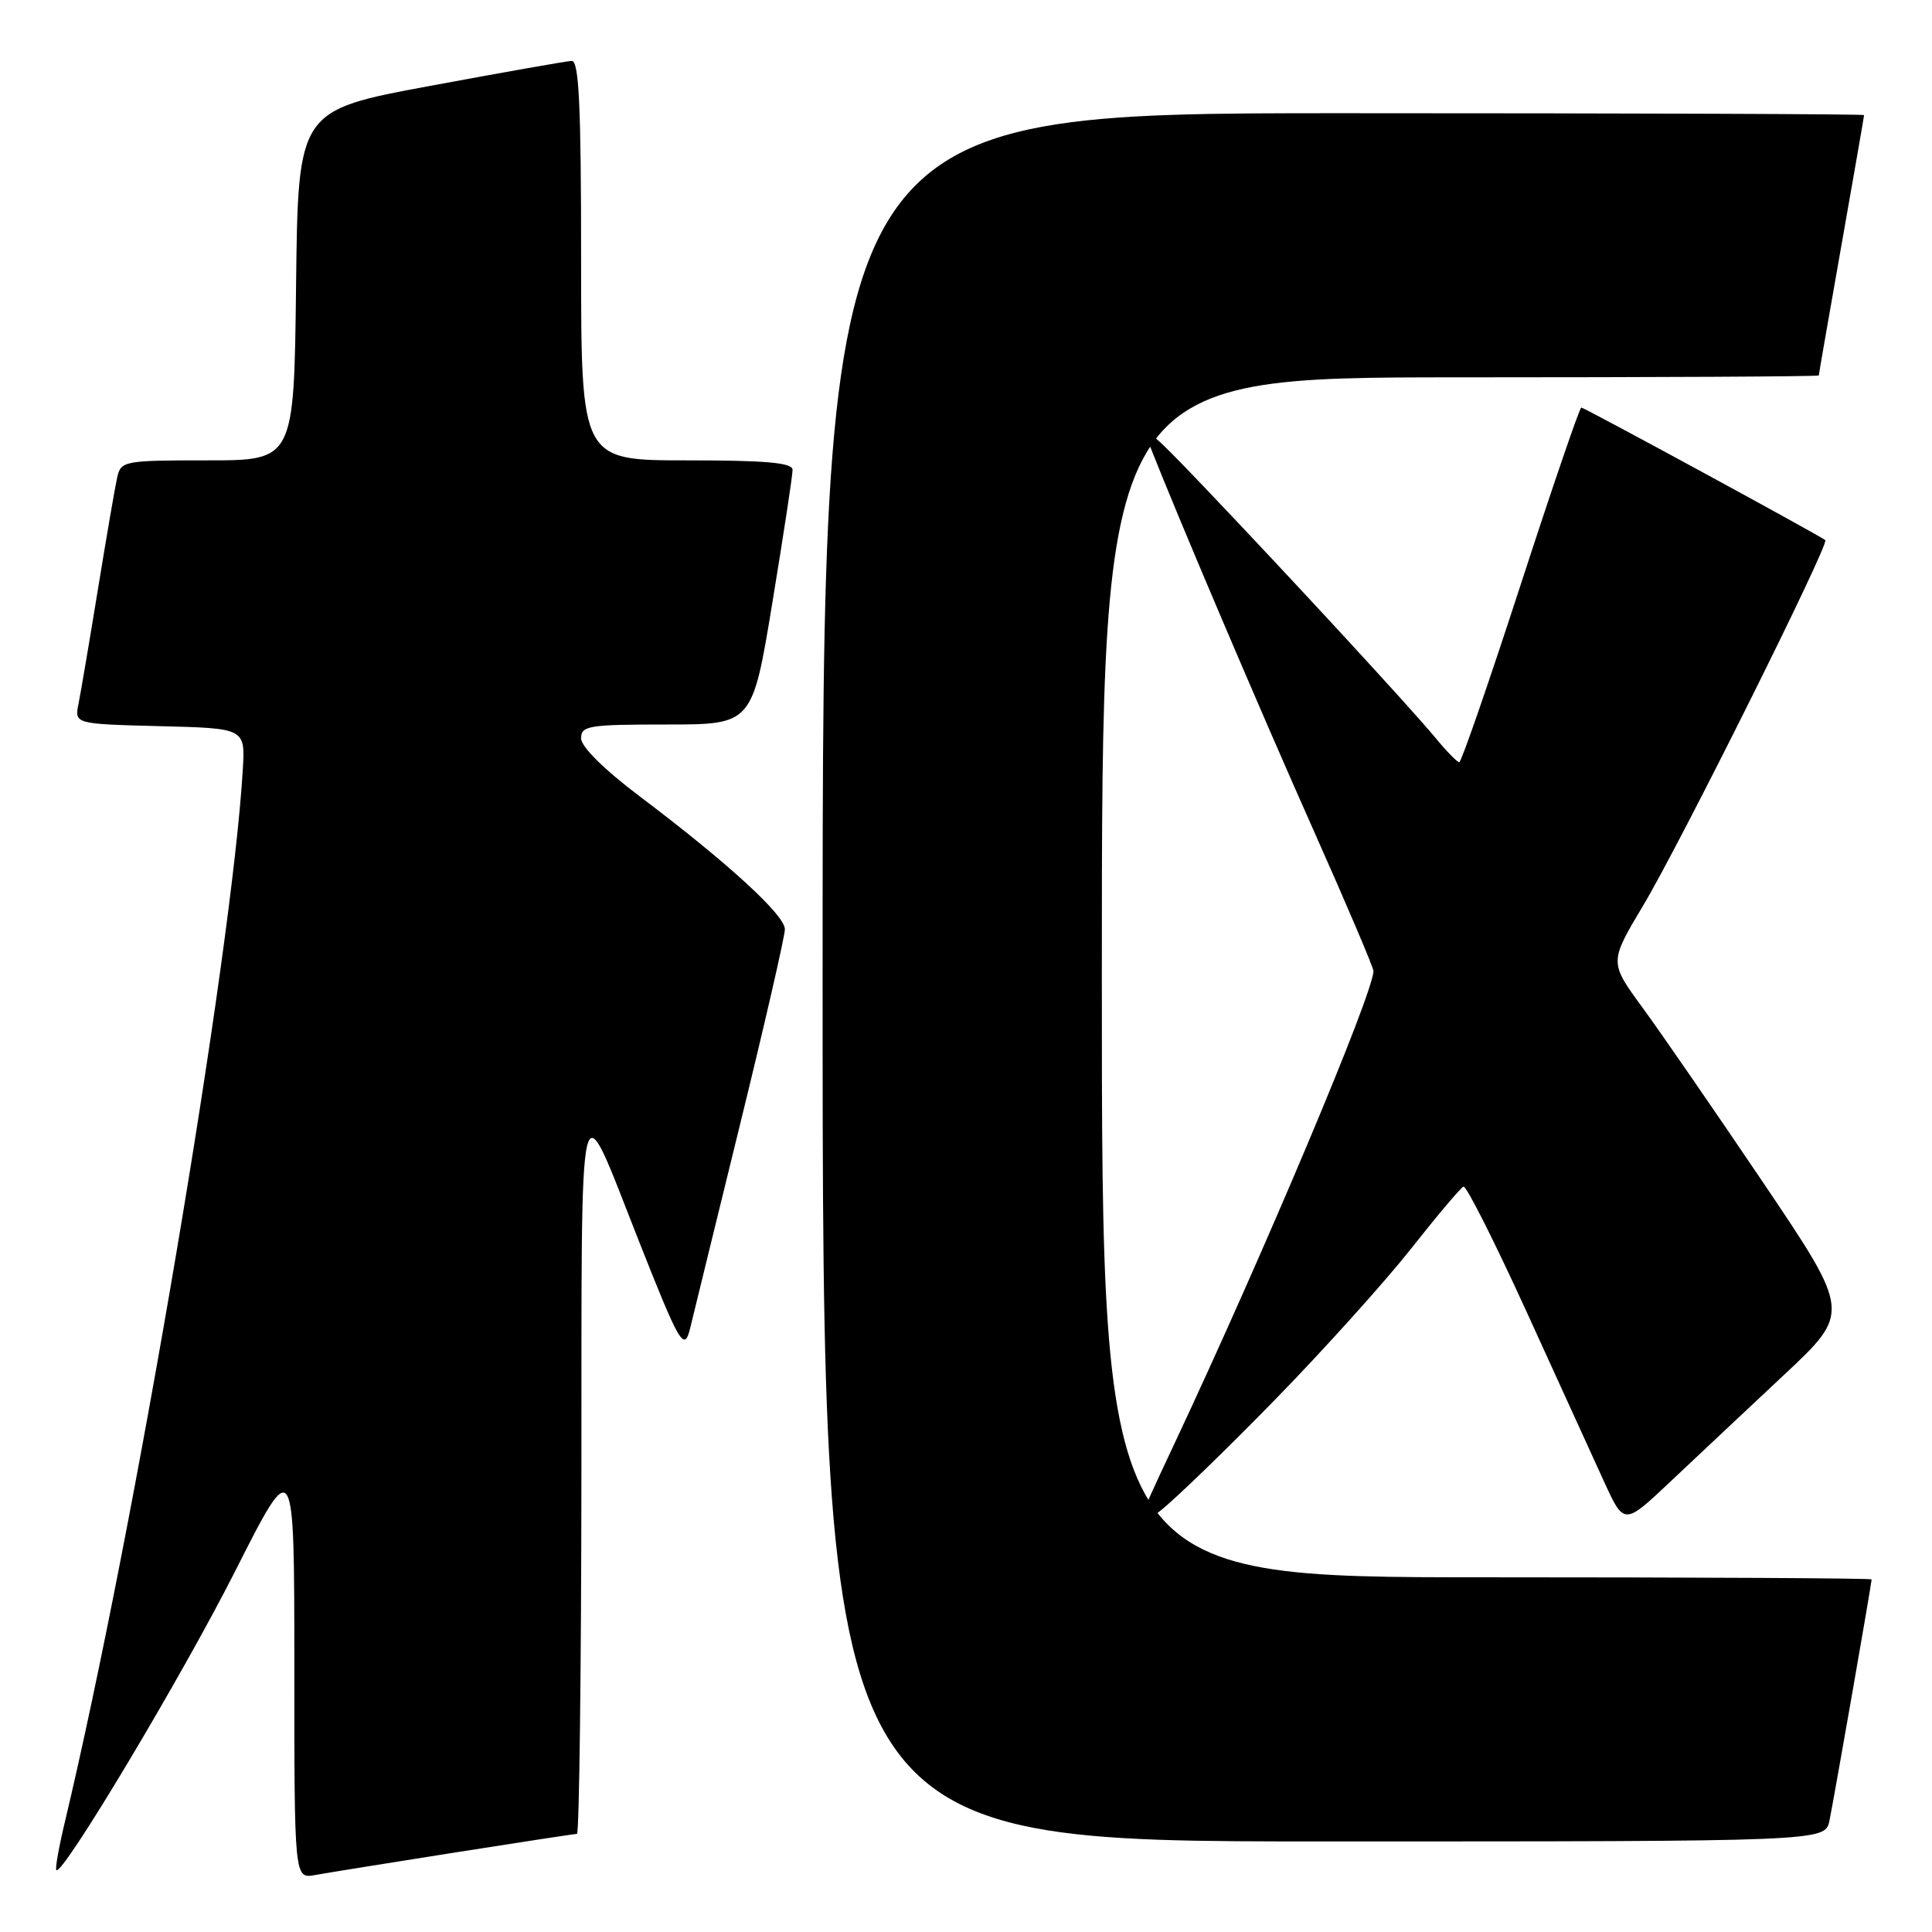 <?xml version="1.0" encoding="UTF-8" standalone="no"?>
<!DOCTYPE svg PUBLIC "-//W3C//DTD SVG 1.1//EN" "http://www.w3.org/Graphics/SVG/1.1/DTD/svg11.dtd" >
<svg xmlns="http://www.w3.org/2000/svg" xmlns:xlink="http://www.w3.org/1999/xlink" version="1.1" viewBox="0 0 256 256">
 <g >
 <path fill="currentColor"
d=" M 60.20 245.48 C 68.83 244.12 76.14 243.00 76.45 243.00 C 76.75 243.00 77.02 221.51 77.04 195.25 C 77.08 141.44 76.51 143.82 84.48 164.00 C 90.10 178.24 90.67 179.21 91.46 175.95 C 91.78 174.60 94.74 162.55 98.02 149.16 C 101.31 135.77 104.00 124.06 104.00 123.13 C 104.00 121.25 96.44 114.33 84.75 105.51 C 80.03 101.95 77.00 98.95 77.00 97.83 C 77.00 96.16 78.01 96.00 88.35 96.00 C 99.69 96.00 99.69 96.00 102.36 79.75 C 103.83 70.81 105.03 62.94 105.02 62.25 C 105.00 61.31 101.52 61.00 91.00 61.00 C 77.00 61.00 77.00 61.00 77.00 34.50 C 77.00 13.93 76.72 8.01 75.75 8.07 C 75.06 8.10 66.62 9.59 57.00 11.38 C 39.50 14.62 39.50 14.62 39.23 37.81 C 38.96 61.00 38.96 61.00 27.50 61.00 C 16.43 61.00 16.02 61.08 15.53 63.25 C 15.25 64.49 14.11 71.12 12.99 78.00 C 11.87 84.88 10.71 91.72 10.41 93.22 C 9.86 95.93 9.86 95.93 21.18 96.22 C 32.50 96.50 32.50 96.50 32.17 102.00 C 30.72 126.54 17.92 202.21 8.58 241.49 C 7.79 244.79 7.29 247.63 7.47 247.80 C 8.27 248.60 24.23 221.92 31.21 208.09 C 39.00 192.69 39.00 192.69 39.00 220.82 C 39.00 248.95 39.00 248.95 41.75 248.45 C 43.26 248.18 51.56 246.84 60.20 245.48 Z  M 242.41 241.25 C 242.98 238.51 248.00 209.80 248.00 209.28 C 248.00 209.12 225.05 209.00 197.00 209.00 C 146.00 209.00 146.00 209.00 146.00 129.50 C 146.00 50.00 146.00 50.00 193.50 50.00 C 219.62 50.00 241.00 49.89 241.00 49.75 C 241.00 49.61 242.35 41.85 244.00 32.50 C 245.65 23.15 247.00 15.39 247.00 15.25 C 247.00 15.11 215.95 15.00 178.00 15.00 C 109.00 15.00 109.00 15.00 109.00 129.50 C 109.00 244.00 109.00 244.00 175.42 244.00 C 241.84 244.00 241.84 244.00 242.41 241.25 Z  M 169.06 185.35 C 175.42 178.83 183.46 169.90 186.94 165.50 C 190.41 161.10 193.55 157.38 193.92 157.23 C 194.29 157.09 198.03 164.51 202.24 173.73 C 206.44 182.96 211.08 193.12 212.54 196.31 C 215.20 202.12 215.20 202.12 221.35 196.31 C 224.74 193.12 231.49 186.77 236.37 182.20 C 245.23 173.91 245.23 173.91 233.63 156.70 C 227.24 147.24 220.05 136.80 217.63 133.50 C 213.24 127.50 213.24 127.50 217.72 120.00 C 222.64 111.78 242.43 72.07 241.86 71.57 C 241.18 70.99 209.93 54.00 209.53 54.00 C 209.31 54.00 205.69 64.57 201.49 77.50 C 197.29 90.42 193.63 101.00 193.36 101.00 C 193.09 101.00 191.66 99.54 190.19 97.75 C 186.91 93.79 171.18 76.72 159.53 64.50 C 152.21 56.82 151.16 56.01 152.33 59.00 C 156.05 68.47 167.08 94.38 174.12 110.17 C 178.45 119.89 182.00 128.22 181.99 128.67 C 181.97 131.63 167.37 166.28 155.61 191.31 C 150.06 203.12 150.06 203.12 153.78 200.16 C 155.83 198.54 162.70 191.87 169.06 185.35 Z "/>
</g>
</svg>